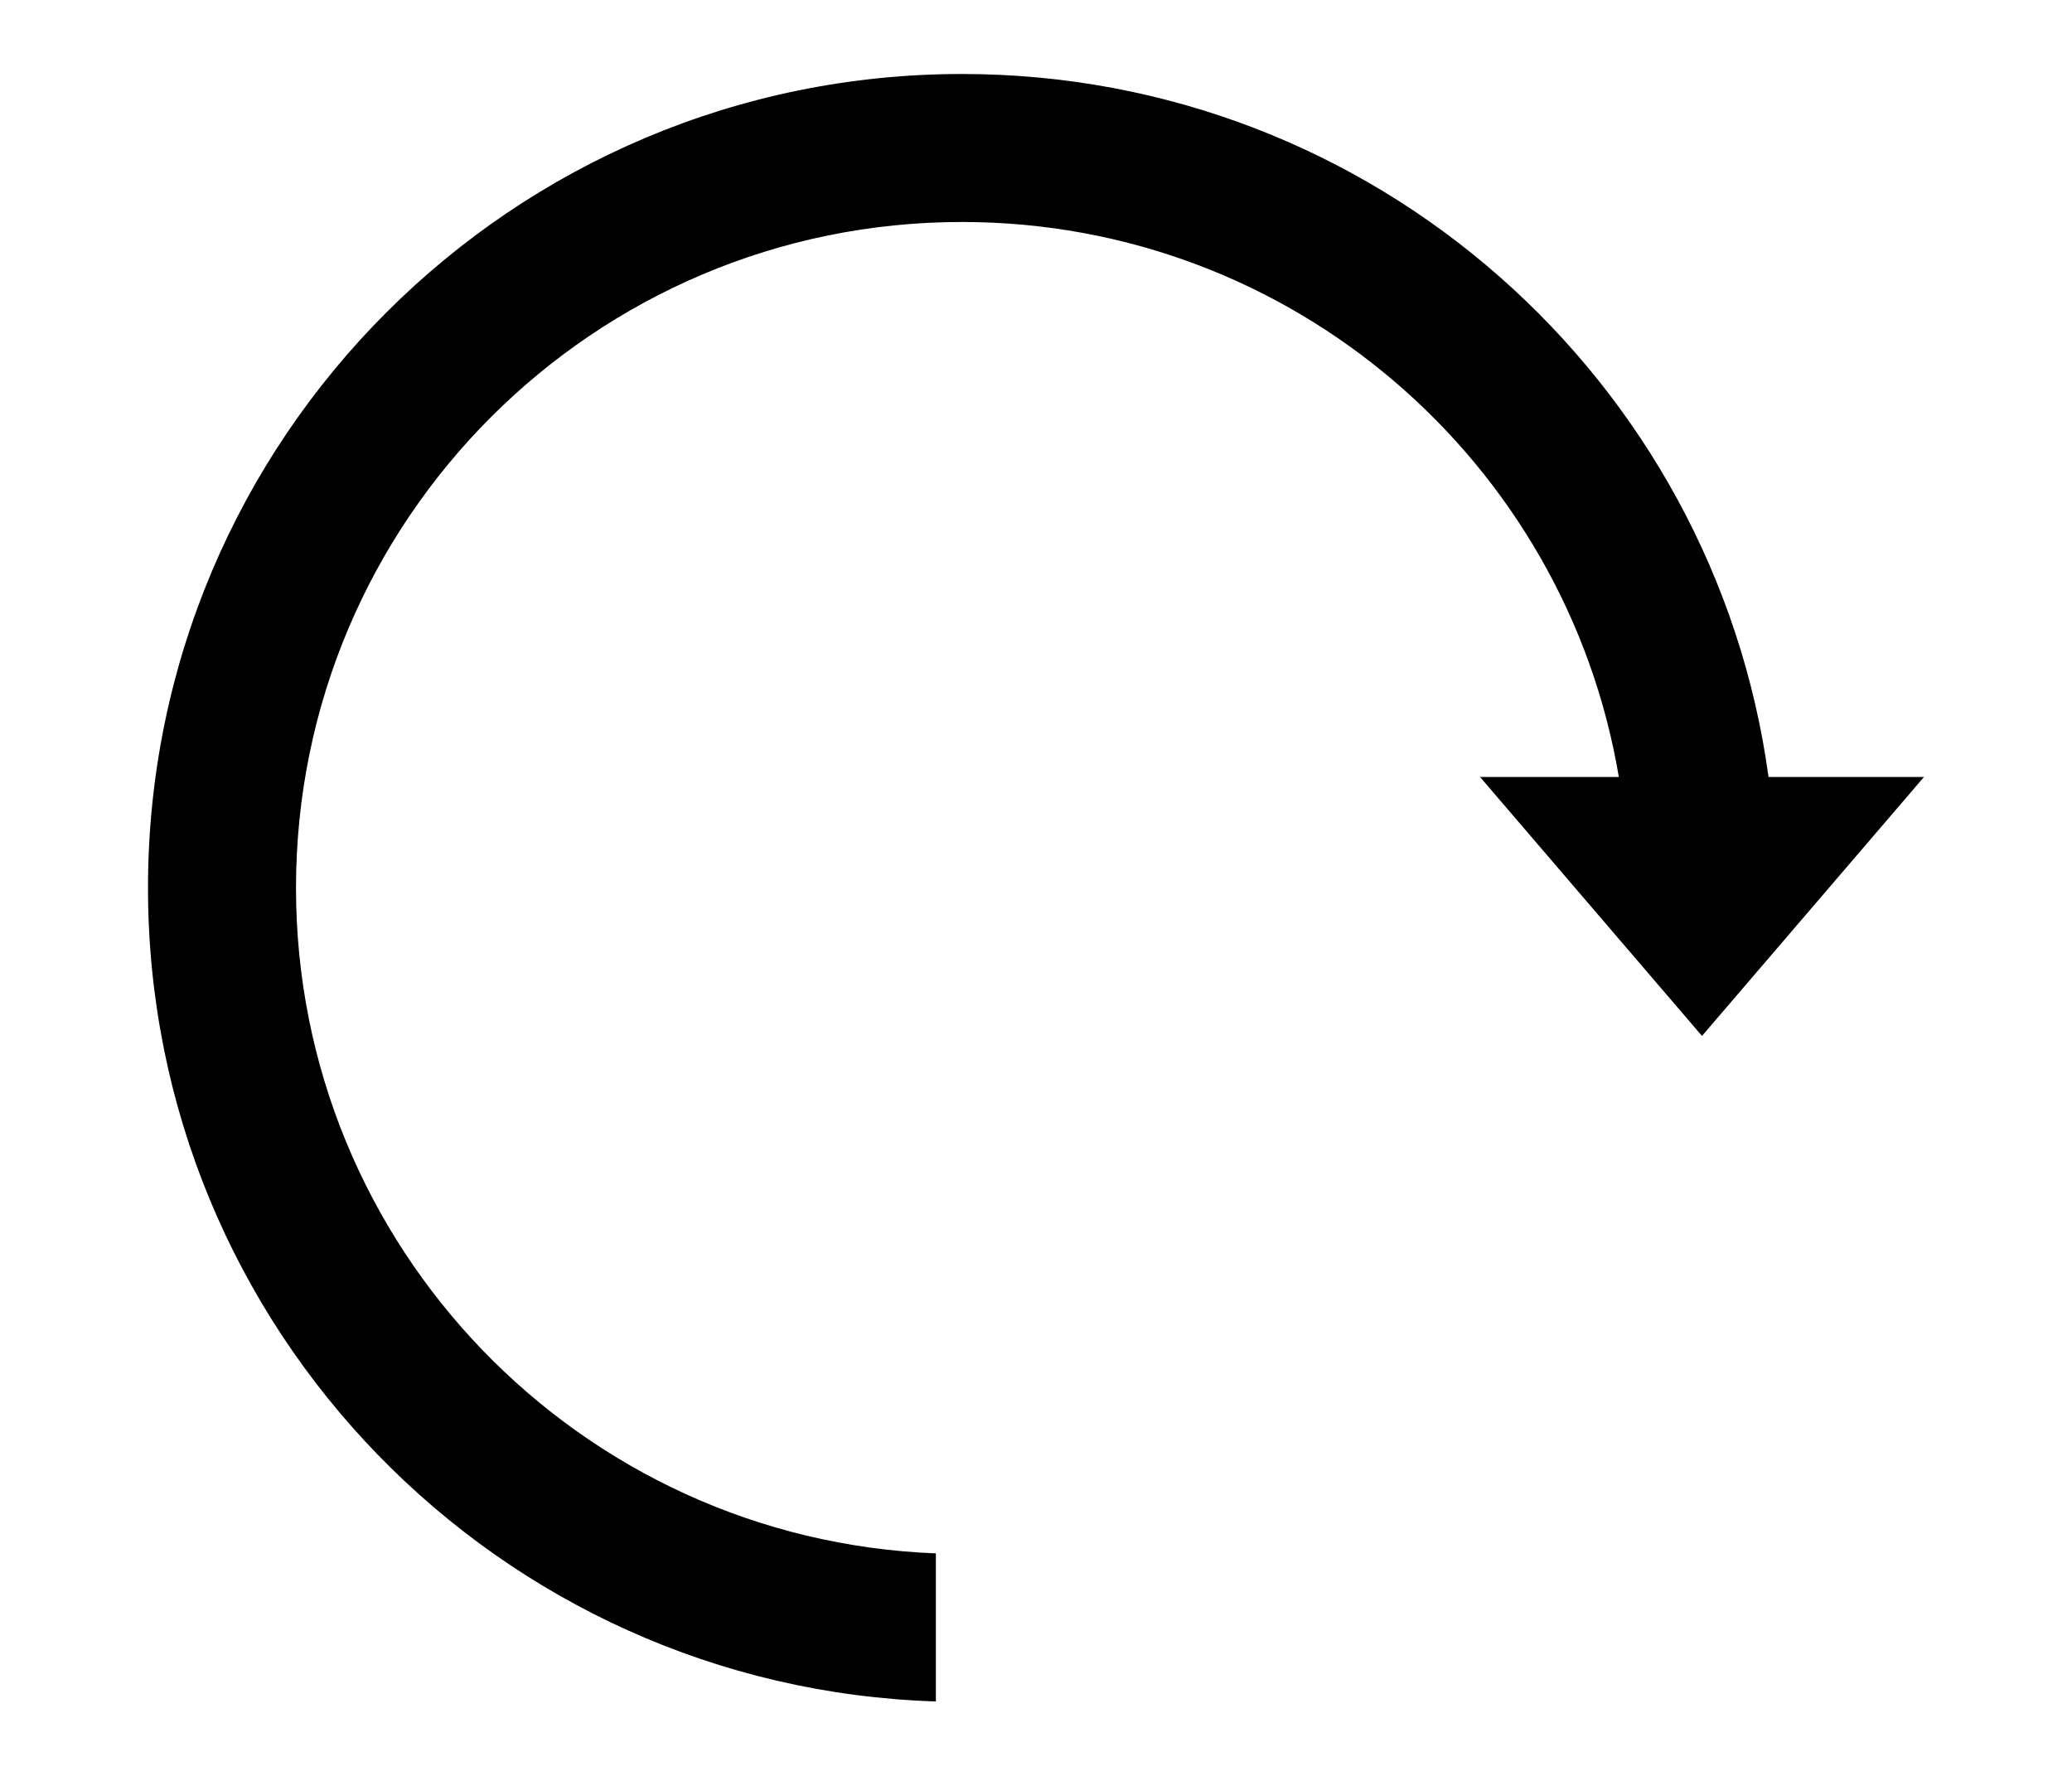 <?xml version="1.0" ?><svg height="24px" version="1.1" viewBox="0 0 24 24" width="28px" xmlns="http://www.w3.org/2000/svg" xmlns:sketch="http://www.bohemiancoding.com/sketch/ns" xmlns:xlink="http://www.w3.org/1999/xlink"><title/><desc/><defs/><g fill="none" fill-rule="evenodd" id="miu" stroke="none" stroke-width="1"><g id="Artboard-1" transform="translate(-755, -191)"><g id="slice" transform="translate(215, 119)"/><path d="M757.101,201.5 C757.833,196.134 762.434,192 768,192 C774.075,192 779,196.925 779,203 C779,208.957 774.265,213.808 768.353,213.994 L768.353,213.994 L768.353,211.993 C773.16,211.808 777,207.852 777,203 C777,198.029 772.971,194 768,194 C763.541,194 759.839,197.243 759.124,201.5 L761,201.5 L758,205 L755,201.5 L757.101,201.5 Z" fill="#000000" id="editor-redo-arrow-reload-glyph" transform="translate(767, 203.5) scale(-1, 1) translate(-767, -203.5) "/></g></g></svg>
